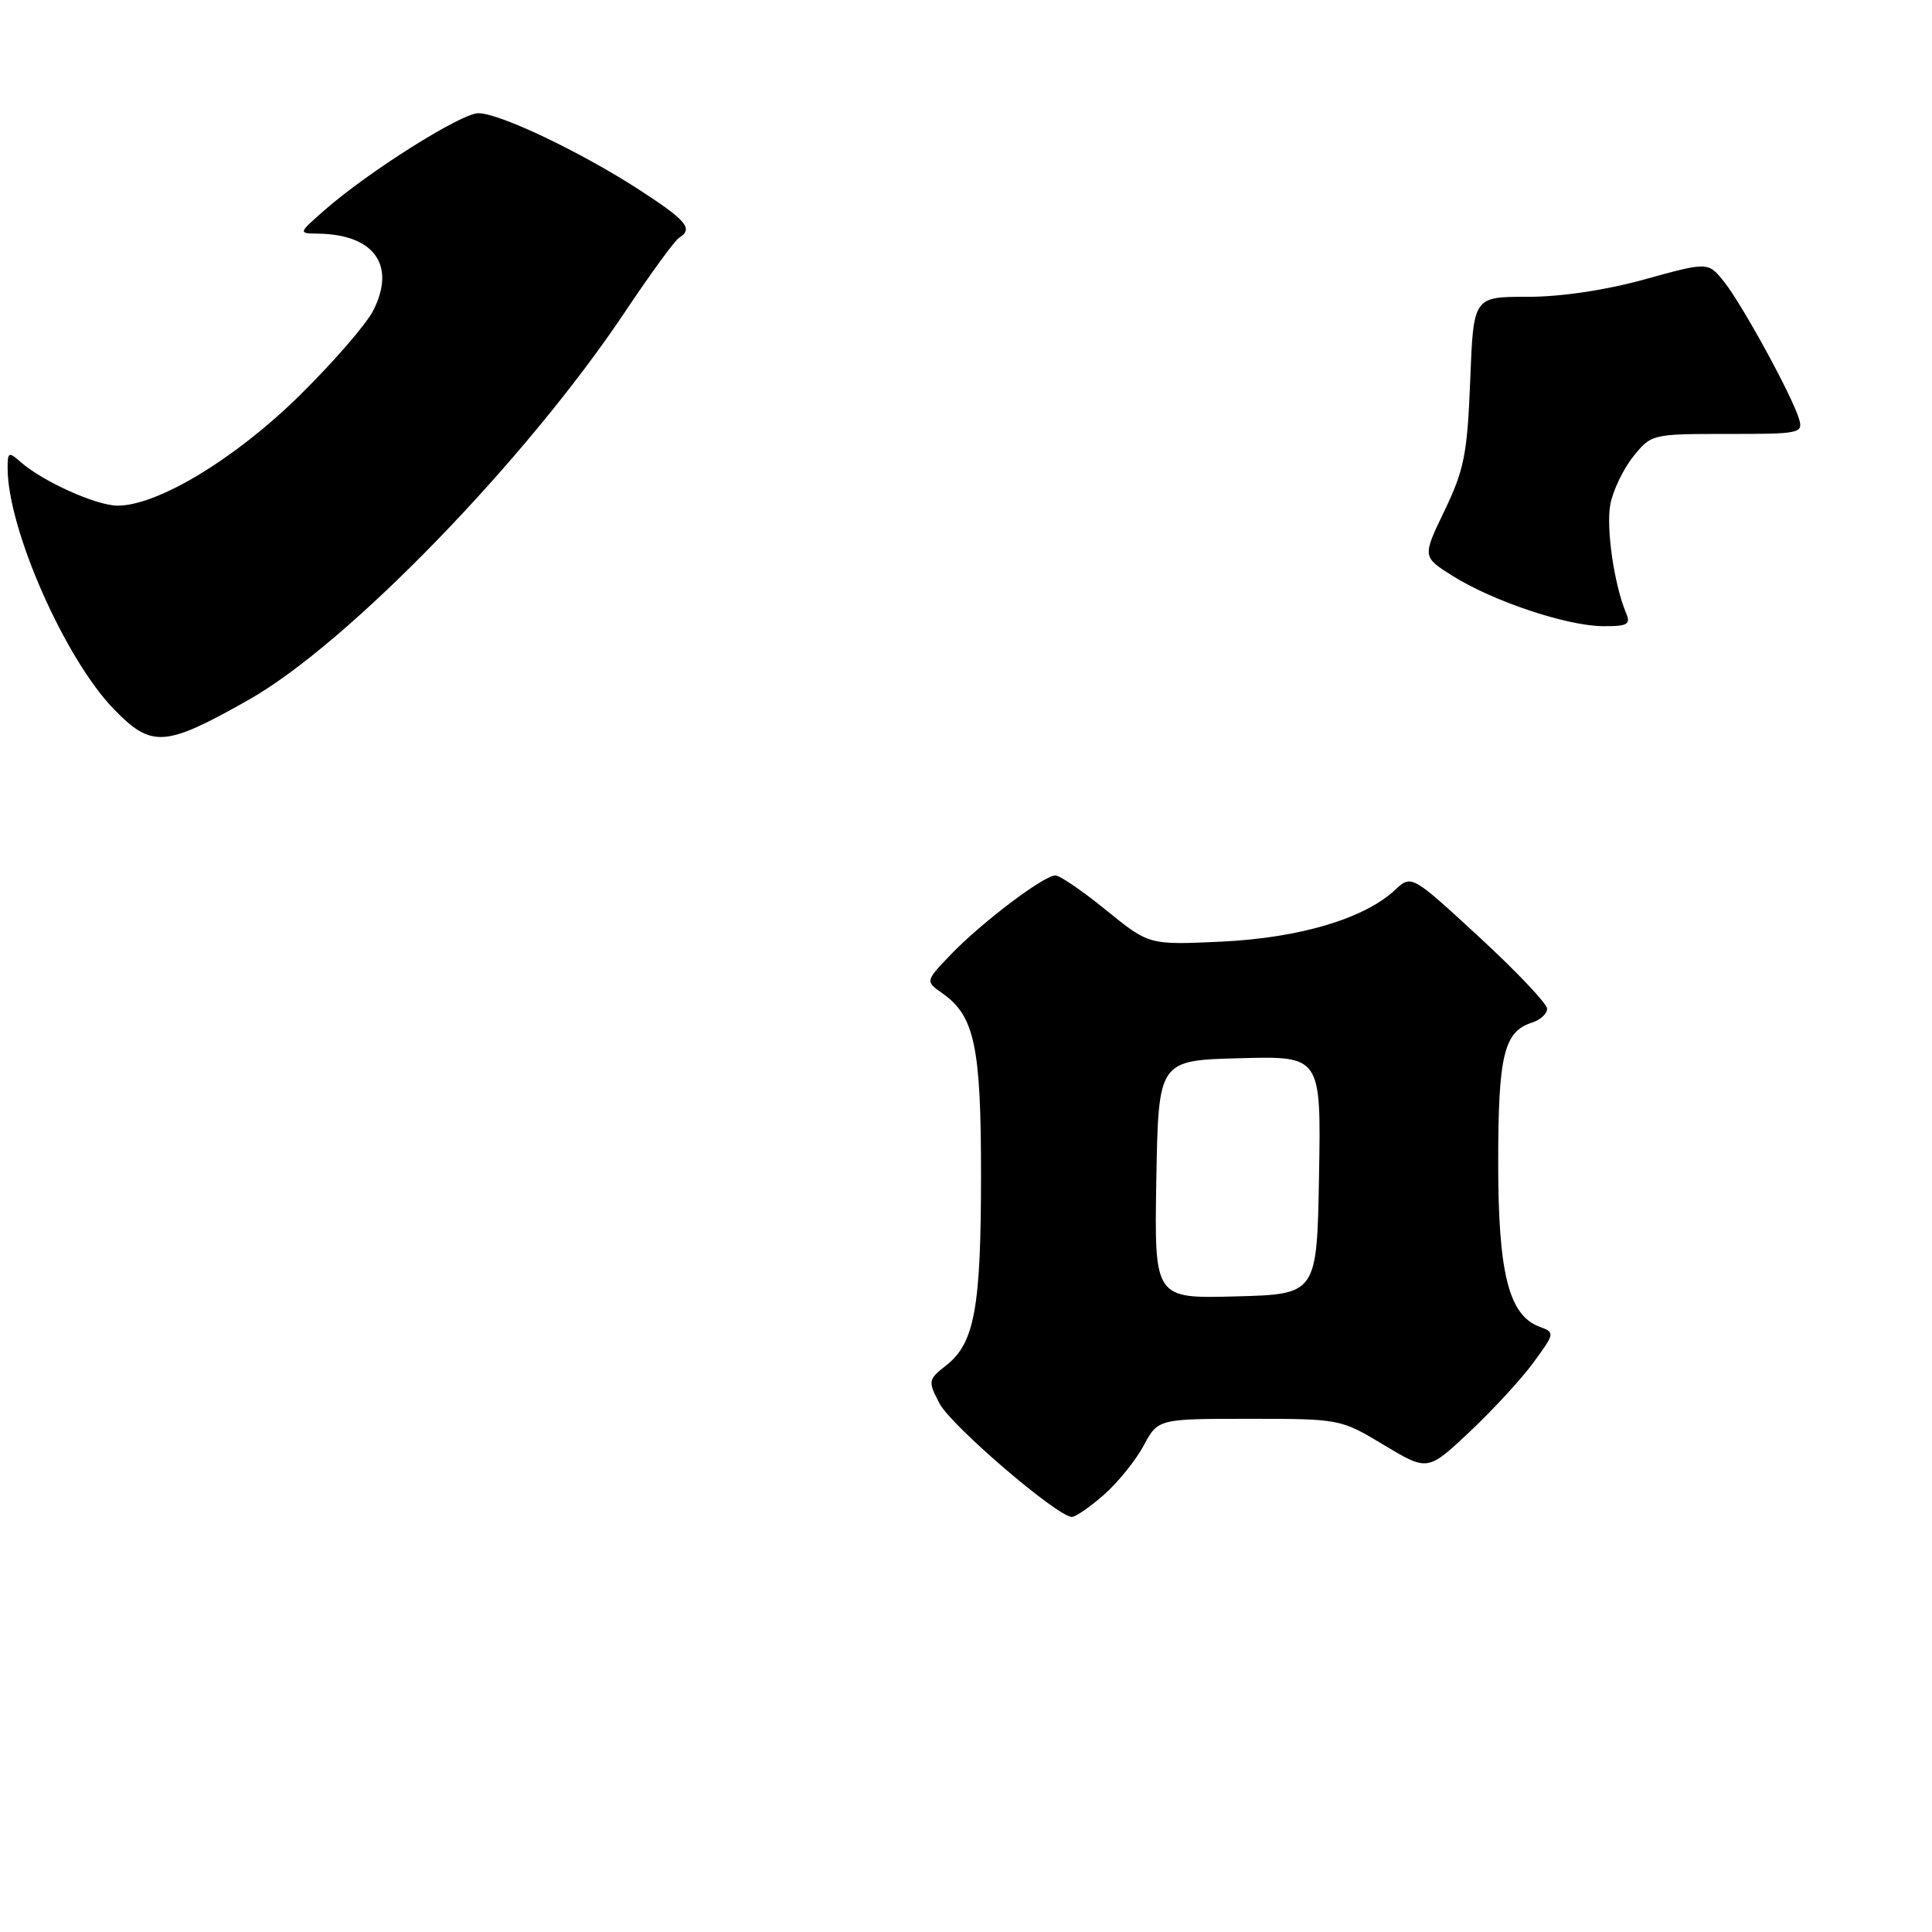 <?xml version="1.0" encoding="UTF-8" standalone="no"?>
<!DOCTYPE svg PUBLIC "-//W3C//DTD SVG 1.1//EN" "http://www.w3.org/Graphics/SVG/1.1/DTD/svg11.dtd" >
<svg xmlns="http://www.w3.org/2000/svg" xmlns:xlink="http://www.w3.org/1999/xlink" version="1.1" viewBox="0 0 256 256">
 <g >
 <path fill="currentColor"
d=" M 146.27 198.07 C 148.11 196.45 150.48 193.53 151.53 191.57 C 153.45 188.00 153.45 188.00 165.54 188.00 C 177.55 188.00 177.65 188.02 183.39 191.48 C 189.17 194.95 189.17 194.95 194.73 189.73 C 197.79 186.85 201.60 182.72 203.19 180.54 C 206.04 176.65 206.05 176.56 204.00 175.80 C 199.92 174.30 198.51 168.69 198.52 154.00 C 198.52 139.82 199.28 136.68 203.00 135.50 C 204.10 135.15 205.00 134.33 205.00 133.66 C 205.00 133.00 200.96 128.74 196.02 124.18 C 187.03 115.89 187.03 115.89 184.83 117.94 C 180.77 121.73 172.18 124.28 161.87 124.77 C 152.25 125.22 152.25 125.22 146.58 120.61 C 143.47 118.08 140.44 116.00 139.85 116.00 C 138.31 116.00 130.13 122.19 126.04 126.43 C 122.59 130.02 122.59 130.02 124.90 131.64 C 129.13 134.61 130.00 138.71 129.99 155.72 C 129.99 173.24 129.13 177.97 125.41 180.89 C 122.97 182.81 122.94 182.98 124.48 185.95 C 125.99 188.88 140.13 201.00 142.03 201.00 C 142.53 201.00 144.43 199.68 146.27 198.07 Z  M 32.95 92.73 C 46.08 85.31 69.72 60.94 82.82 41.32 C 86.19 36.28 89.41 31.86 89.98 31.51 C 91.90 30.33 91.00 29.23 84.75 25.18 C 76.98 20.14 66.20 15.00 63.38 15.00 C 61.11 15.00 48.78 22.77 43.00 27.85 C 39.50 30.92 39.50 30.92 42.18 30.96 C 49.59 31.07 52.50 35.15 49.46 41.14 C 48.52 42.99 44.08 48.10 39.59 52.51 C 31.12 60.82 20.88 67.00 15.59 67.00 C 12.77 67.00 5.70 63.82 2.75 61.23 C 1.14 59.81 1.00 59.88 1.01 62.10 C 1.05 70.17 8.62 87.31 15.09 93.97 C 20.10 99.13 21.84 99.01 32.95 92.73 Z  M 215.47 81.25 C 213.88 77.47 212.79 69.94 213.38 66.81 C 213.73 64.99 215.09 62.15 216.41 60.50 C 218.80 57.52 218.90 57.50 228.90 57.50 C 238.52 57.51 238.95 57.42 238.38 55.50 C 237.47 52.46 230.86 40.36 228.46 37.35 C 226.34 34.69 226.34 34.69 217.92 37.02 C 212.70 38.46 206.79 39.34 202.37 39.33 C 195.24 39.32 195.24 39.32 194.81 50.41 C 194.43 60.14 194.01 62.25 191.42 67.64 C 188.46 73.78 188.46 73.78 192.48 76.31 C 197.81 79.66 207.56 82.92 212.36 82.97 C 215.65 83.00 216.11 82.74 215.47 81.25 Z  M 153.22 156.28 C 153.50 140.50 153.50 140.50 164.28 140.22 C 175.05 139.93 175.05 139.93 174.78 155.72 C 174.50 171.50 174.50 171.50 163.72 171.78 C 152.95 172.07 152.95 172.07 153.22 156.28 Z "/>
</g>
</svg>